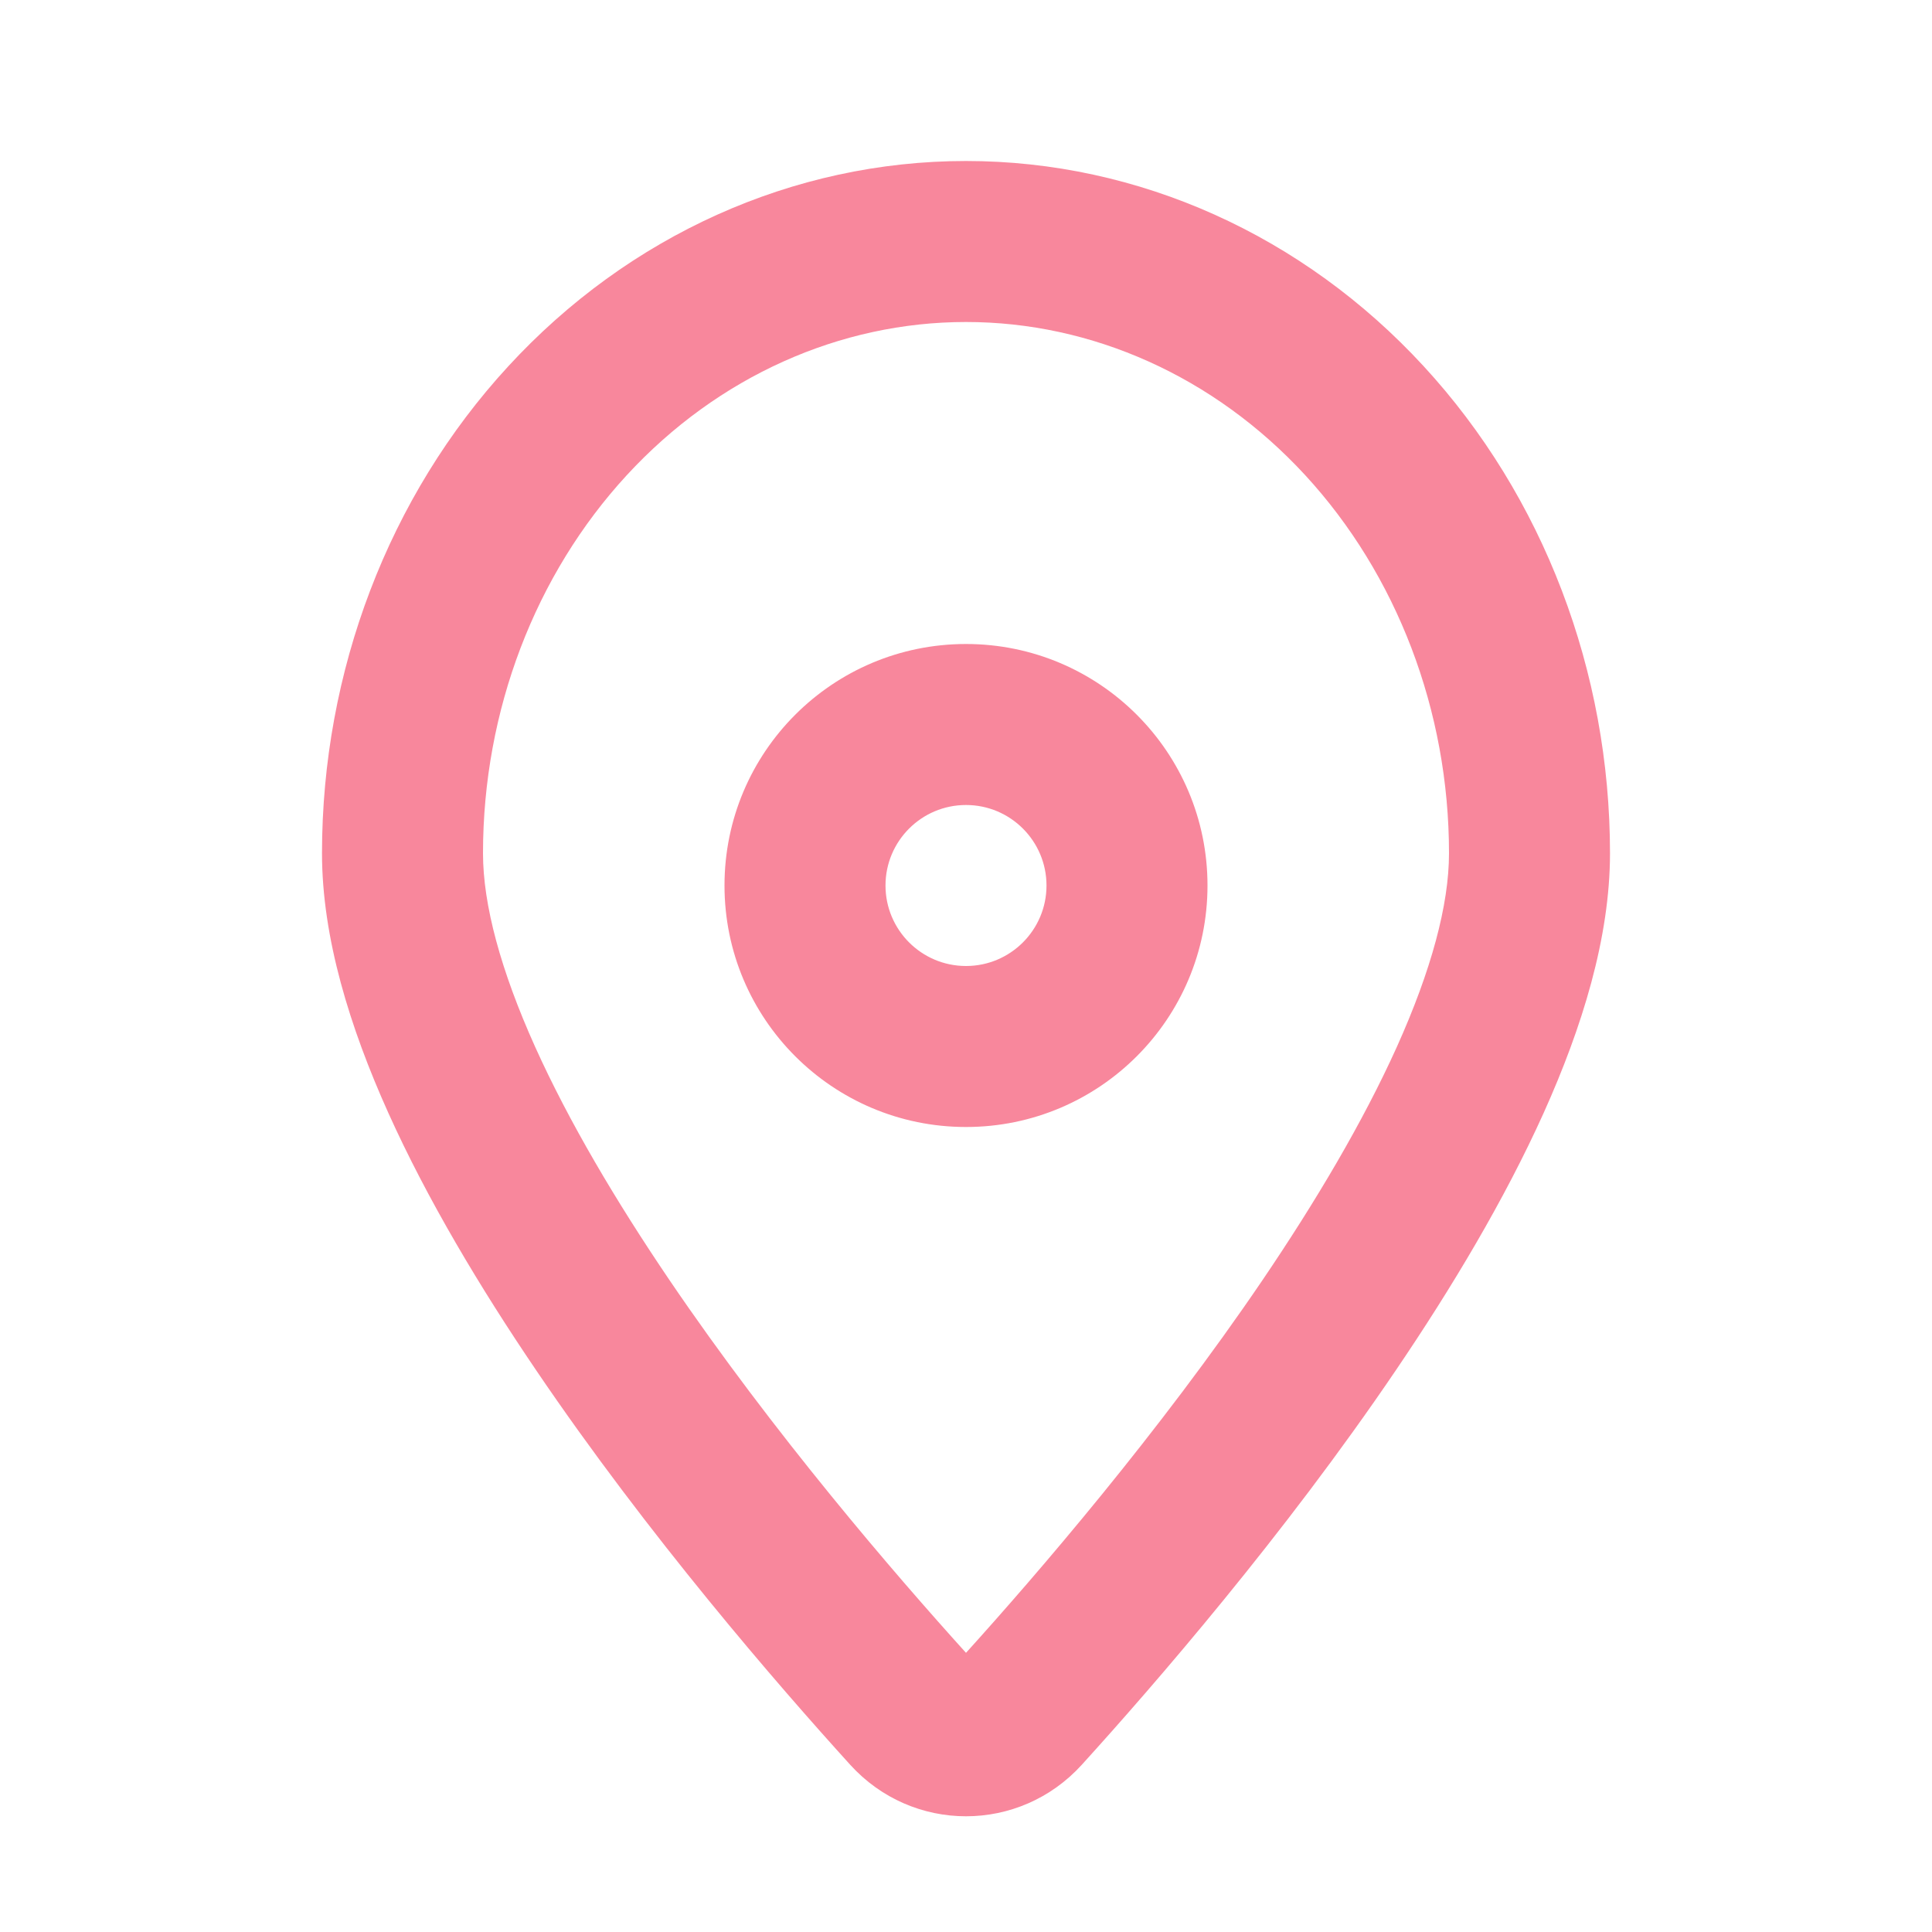 <svg width="24" height="24" viewBox="0 0 24 24" fill="none" xmlns="http://www.w3.org/2000/svg">
<path fill-rule="evenodd" clip-rule="evenodd" d="M7.786 5.903C8.919 4.674 10.437 4 12 4C13.563 4 15.081 4.674 16.214 5.903C17.349 7.136 18 8.824 18 10.6C18 11.241 17.779 12.056 17.353 13.003C16.932 13.937 16.344 14.927 15.686 15.898C14.391 17.807 12.879 19.56 12 20.532C11.121 19.56 9.609 17.807 8.314 15.898C7.656 14.927 7.068 13.937 6.647 13.003C6.221 12.056 6 11.241 6 10.6C6 8.824 6.65 7.136 7.786 5.903ZM12 2C9.85 2 7.807 2.928 6.315 4.549C4.825 6.166 4 8.344 4 10.6C4 11.648 4.346 12.763 4.824 13.825C5.308 14.899 5.963 15.994 6.659 17.02C8.05 19.073 9.661 20.93 10.561 21.922C11.336 22.776 12.664 22.776 13.439 21.922C14.339 20.93 15.95 19.073 17.341 17.02C18.037 15.994 18.692 14.899 19.176 13.825C19.654 12.763 20 11.648 20 10.6C20 8.344 19.175 6.166 17.685 4.549C16.193 2.928 14.149 2 12 2ZM11 11C11 10.448 11.448 10 12 10C12.552 10 13 10.448 13 11C13 11.552 12.552 12 12 12C11.448 12 11 11.552 11 11ZM12 8C10.343 8 9 9.343 9 11C9 12.657 10.343 14 12 14C13.657 14 15 12.657 15 11C15 9.343 13.657 8 12 8Z" fill="#F8879C"/>
</svg>
